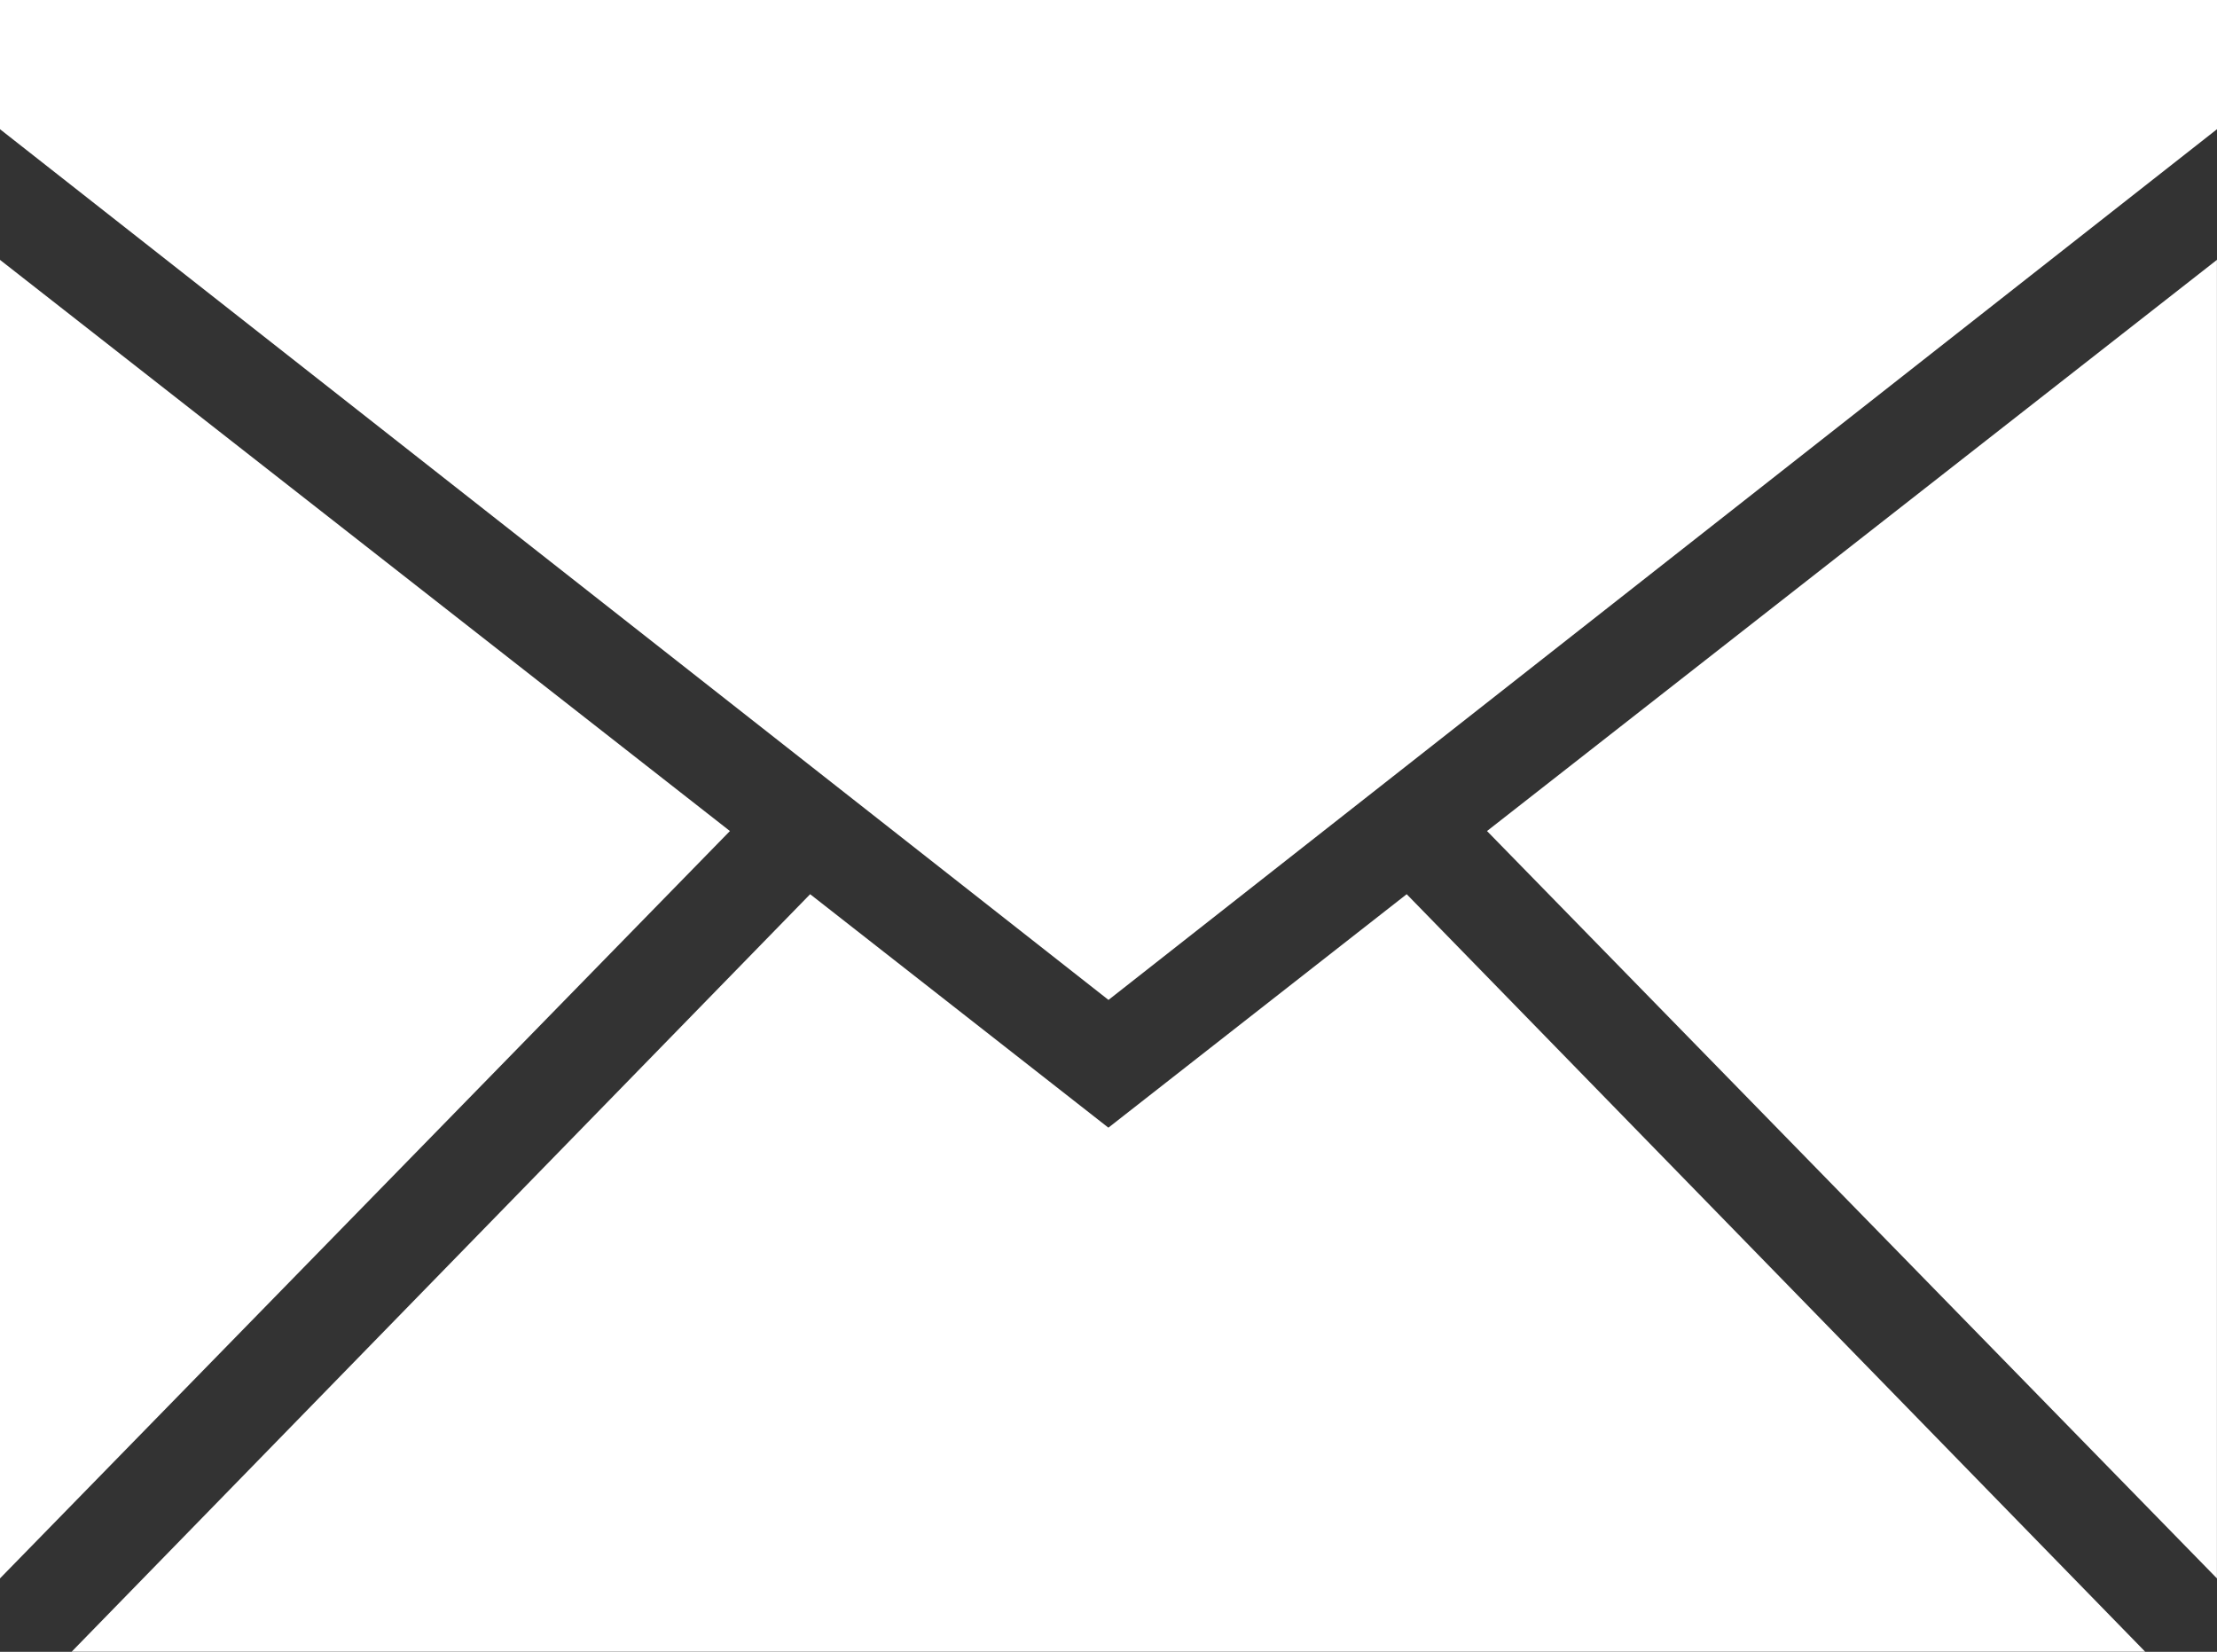 <svg id="Group_3919" data-name="Group 3919" xmlns="http://www.w3.org/2000/svg" width="67.103" height="50" viewBox="0 0 67.103 50">
  <rect x="0" y="0" width="67.103" height="50" fill="#333333" stroke="none"/>
  <path id="Path_2028" data-name="Path 2028" d="M17.22,20.75V60.661L39.313,38.039Z" transform="translate(-17.22 -12.884)" fill="#fff"/>
  <path id="Path_2029" data-name="Path 2029" d="M49.1,32.137,40.073,25.07,17.72,48H80.482L58.129,25.07Z" transform="translate(-15.552 1.997)" fill="#fff"/>
  <path id="Path_2030" data-name="Path 2030" d="M49.683,60.661V20.75L27.59,38.039Z" transform="translate(17.418 -12.884)" fill="#fff"/>
  <path id="Path_2031" data-name="Path 2031" d="M17.22,18.98v3.911L50.771,49.247,84.323,22.891V18.98Z" transform="translate(-17.22 -18.98)" fill="#fff"/>
</svg>
